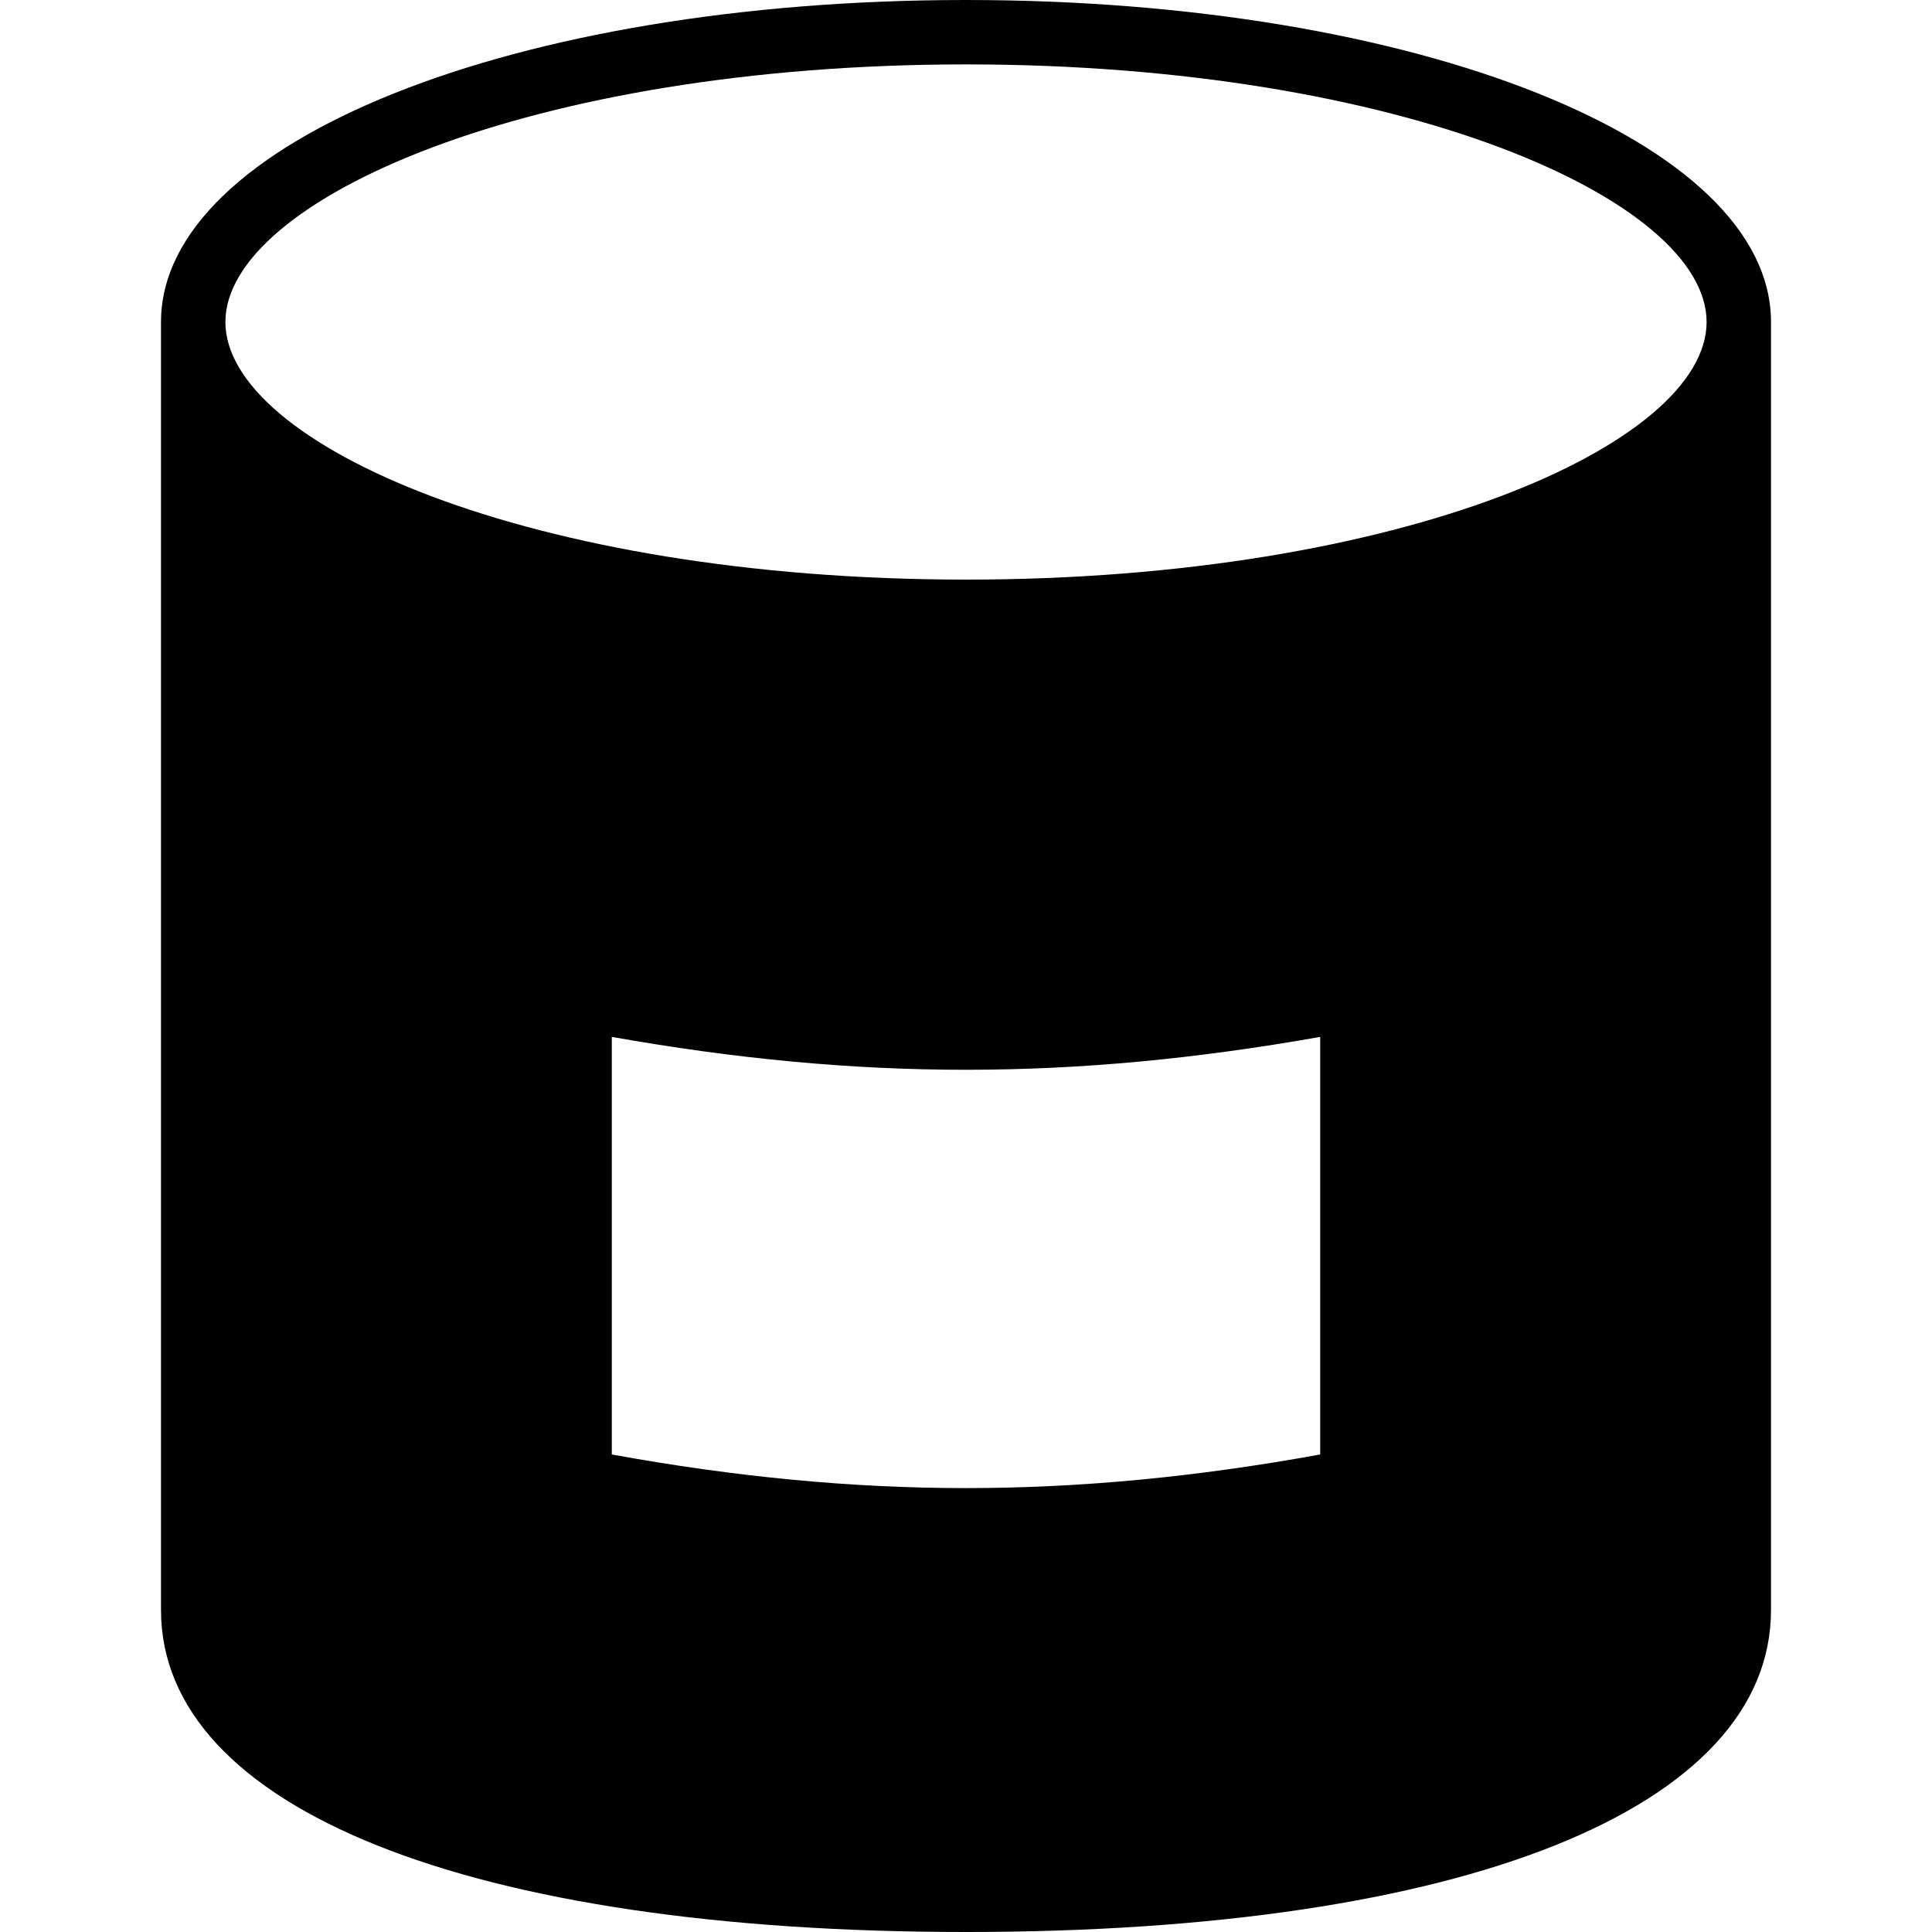 <?xml version="1.0" encoding="utf-8"?>
<!-- Generator: Adobe Illustrator 17.0.0, SVG Export Plug-In . SVG Version: 6.00 Build 0)  -->
<!DOCTYPE svg PUBLIC "-//W3C//DTD SVG 1.1//EN" "http://www.w3.org/Graphics/SVG/1.1/DTD/svg11.dtd">
<svg version="1.1" id="Layer_2" xmlns="http://www.w3.org/2000/svg" xmlns:xlink="http://www.w3.org/1999/xlink" x="0px" y="0px"
	 width="60px" height="60px" viewBox="0 0 60 60" enable-background="new 0 0 60 60" xml:space="preserve">
<path fill="#010101" d="M30,0C15.981,0,5,4.393,5,10v40c0,6.169,9.579,10,25,10s25-3.831,25-10V10C55,4.393,44.019,0,30,0z
	 M41,45.17c-3.863,0.703-7.471,1.044-11.003,1.044h-0.001c-3.531,0-7.137-0.342-10.996-1.044V32.202c7.688,1.362,14.302,1.361,22,0
	V45.17z M30,18c-13.555,0-23-4.216-23-8c0-3.784,9.445-8,23-8s23,4.216,23,8C53,13.784,43.555,18,30,18z"/>
</svg>
